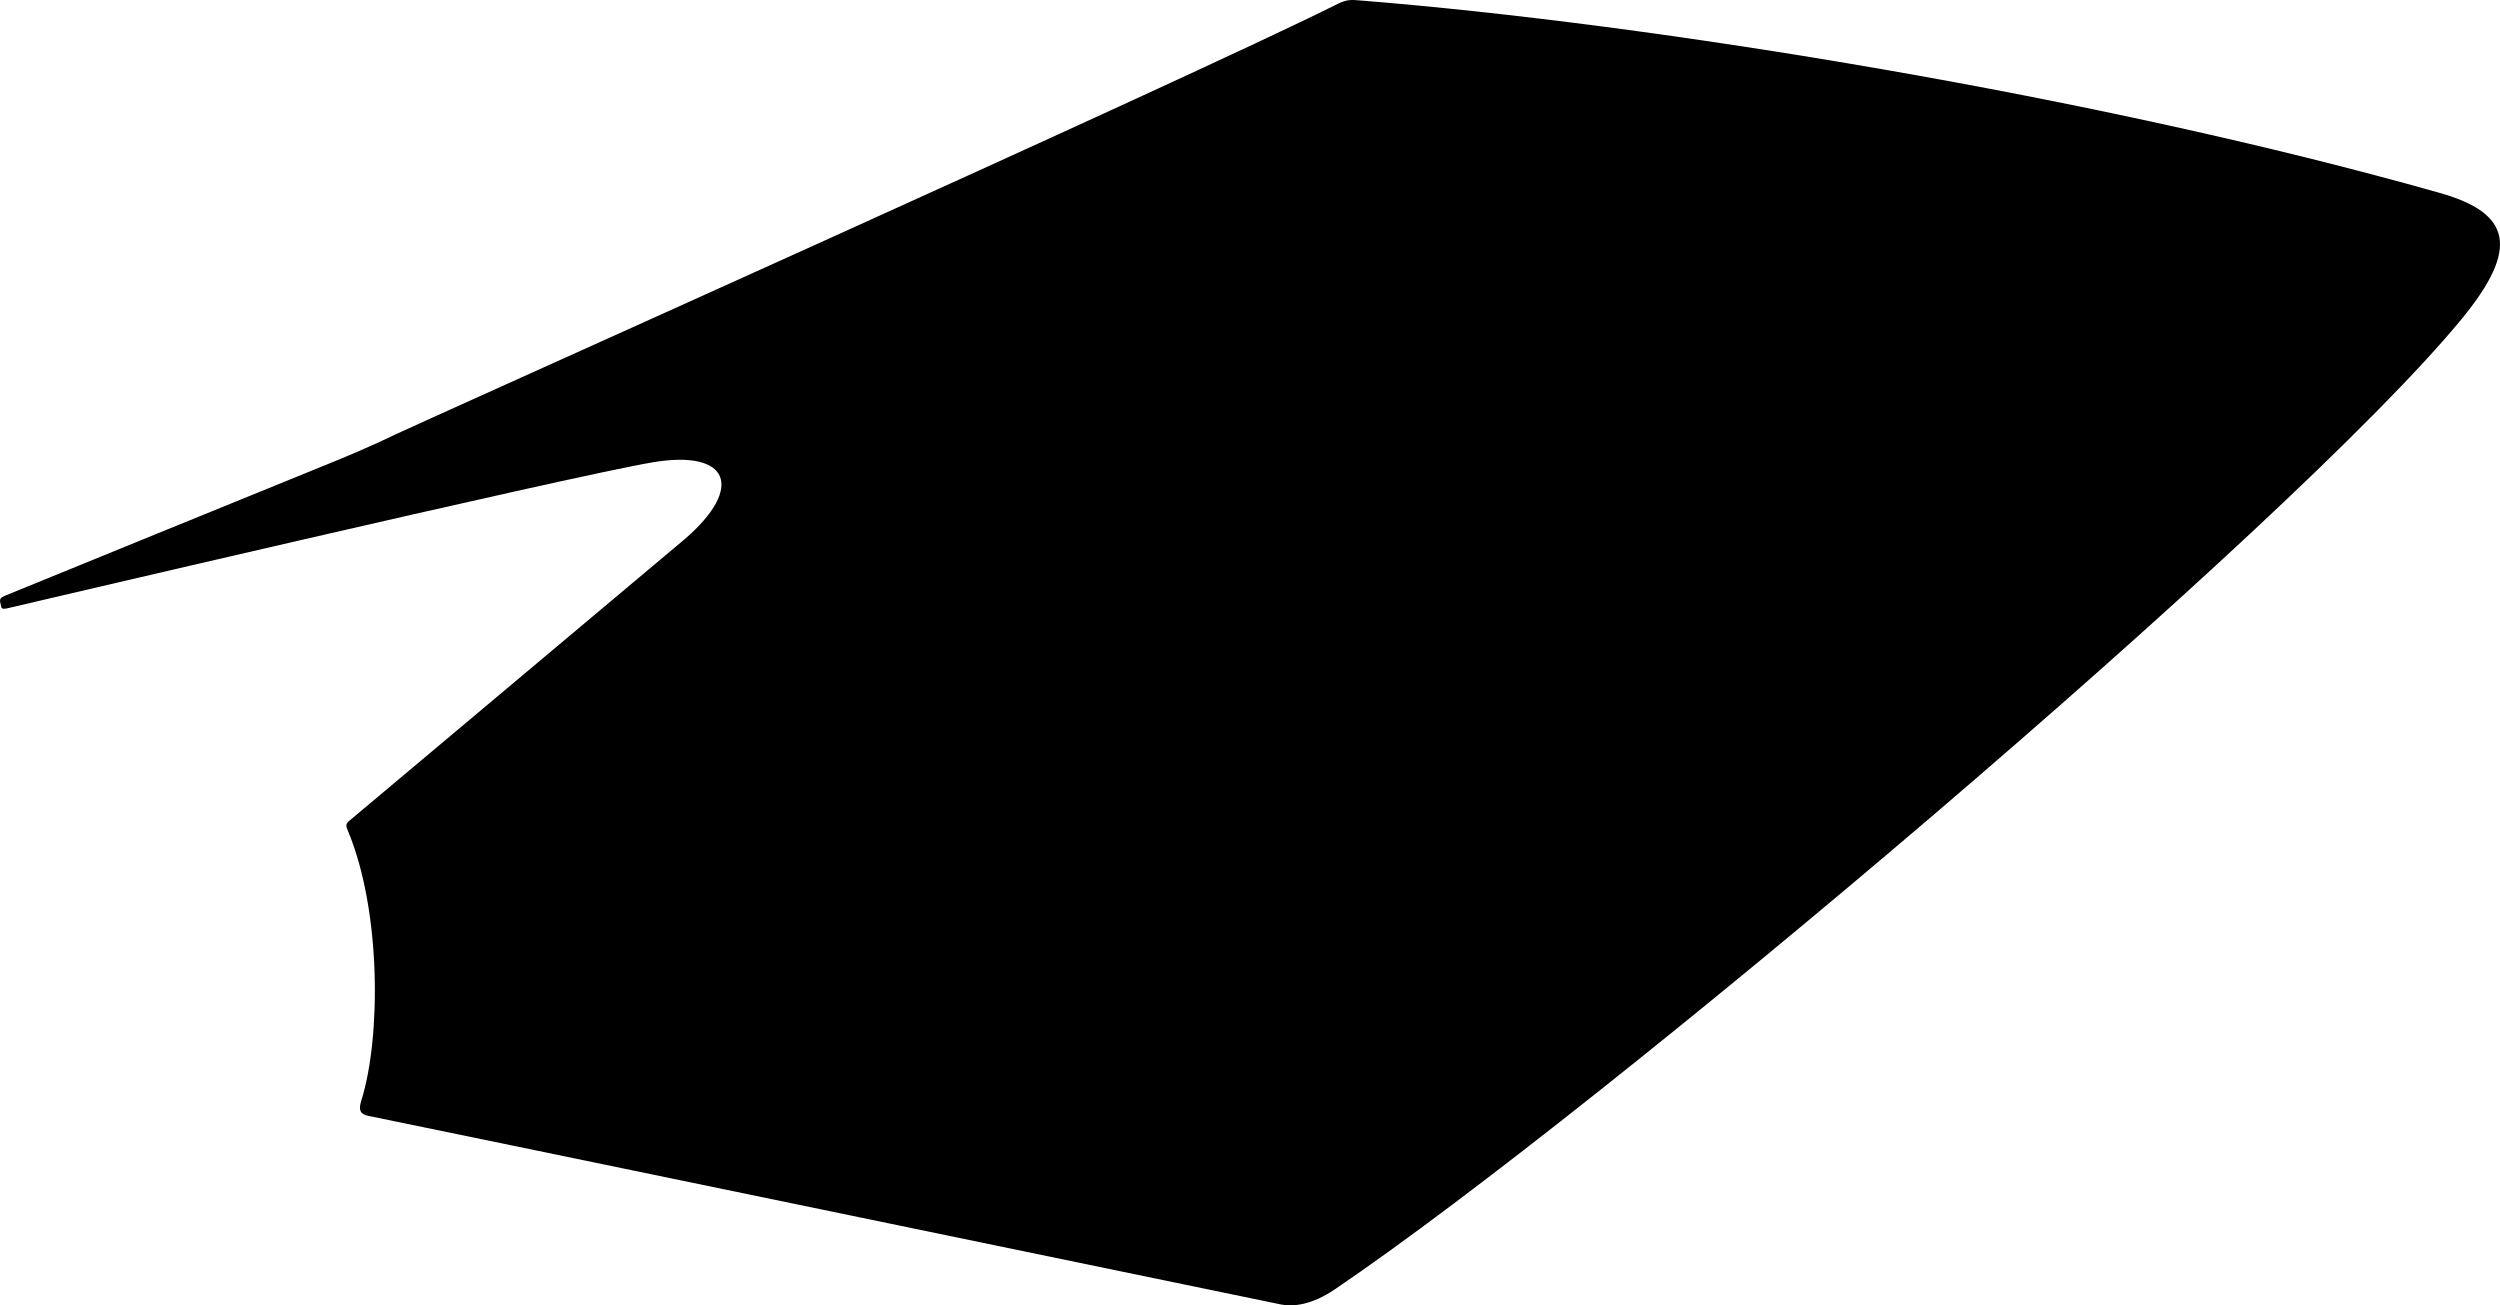 <?xml version="1.0" encoding="utf-8"?>
<!-- Generator: Adobe Illustrator 16.0.0, SVG Export Plug-In . SVG Version: 6.00 Build 0)  -->
<!DOCTYPE svg PUBLIC "-//W3C//DTD SVG 1.1//EN" "http://www.w3.org/Graphics/SVG/1.1/DTD/svg11.dtd">
<svg version="1.1" id="Layer_1" xmlns="http://www.w3.org/2000/svg" xmlns:xlink="http://www.w3.org/1999/xlink" x="0px" y="0px"
	 width="1439.021px" height="751.379px" viewBox="0 0 1439.021 751.379" enable-background="new 0 0 1439.021 751.379"
	 xml:space="preserve">
<path d="M1416.939,183.632c33.541-40.813,28.492-60.949-12.541-72.569C1207.826,55.406,952.578,13.785,782.113,0.201
	c-3.914-0.312-6.817-0.605-11.979,1.977c-87.475,43.781-527.177,240.48-542.043,247.678c-14.863,7.197-30.294,13.632-42.361,18.488
	C173.659,273.198,6.124,341.54,2.552,343.03c-2.106,0.876-2.771,1.931-2.489,3.337c0.186,0.892,0.336,1.629,0.567,2.709
	c0.354,1.667,1.679,1.51,4.125,0.947c2.416-0.555,320.979-75.381,370.668-83.861c44.535-7.604,53.193,14.516,18.654,44.221
	c0,0-190.327,159.782-192.763,161.862c-2.437,2.084-2.349,2.854-1.059,5.949c19.346,46.34,19.033,119.494,7.708,155.361
	c-1.716,5.43-0.693,7.891,4.462,8.831c5.155,0.939,518.206,107.112,524.966,108.492c6.76,1.377,17.592,0.329,30.787-8.611
	C921.391,638.529,1318.635,303.24,1416.939,183.632z"/>
</svg>
